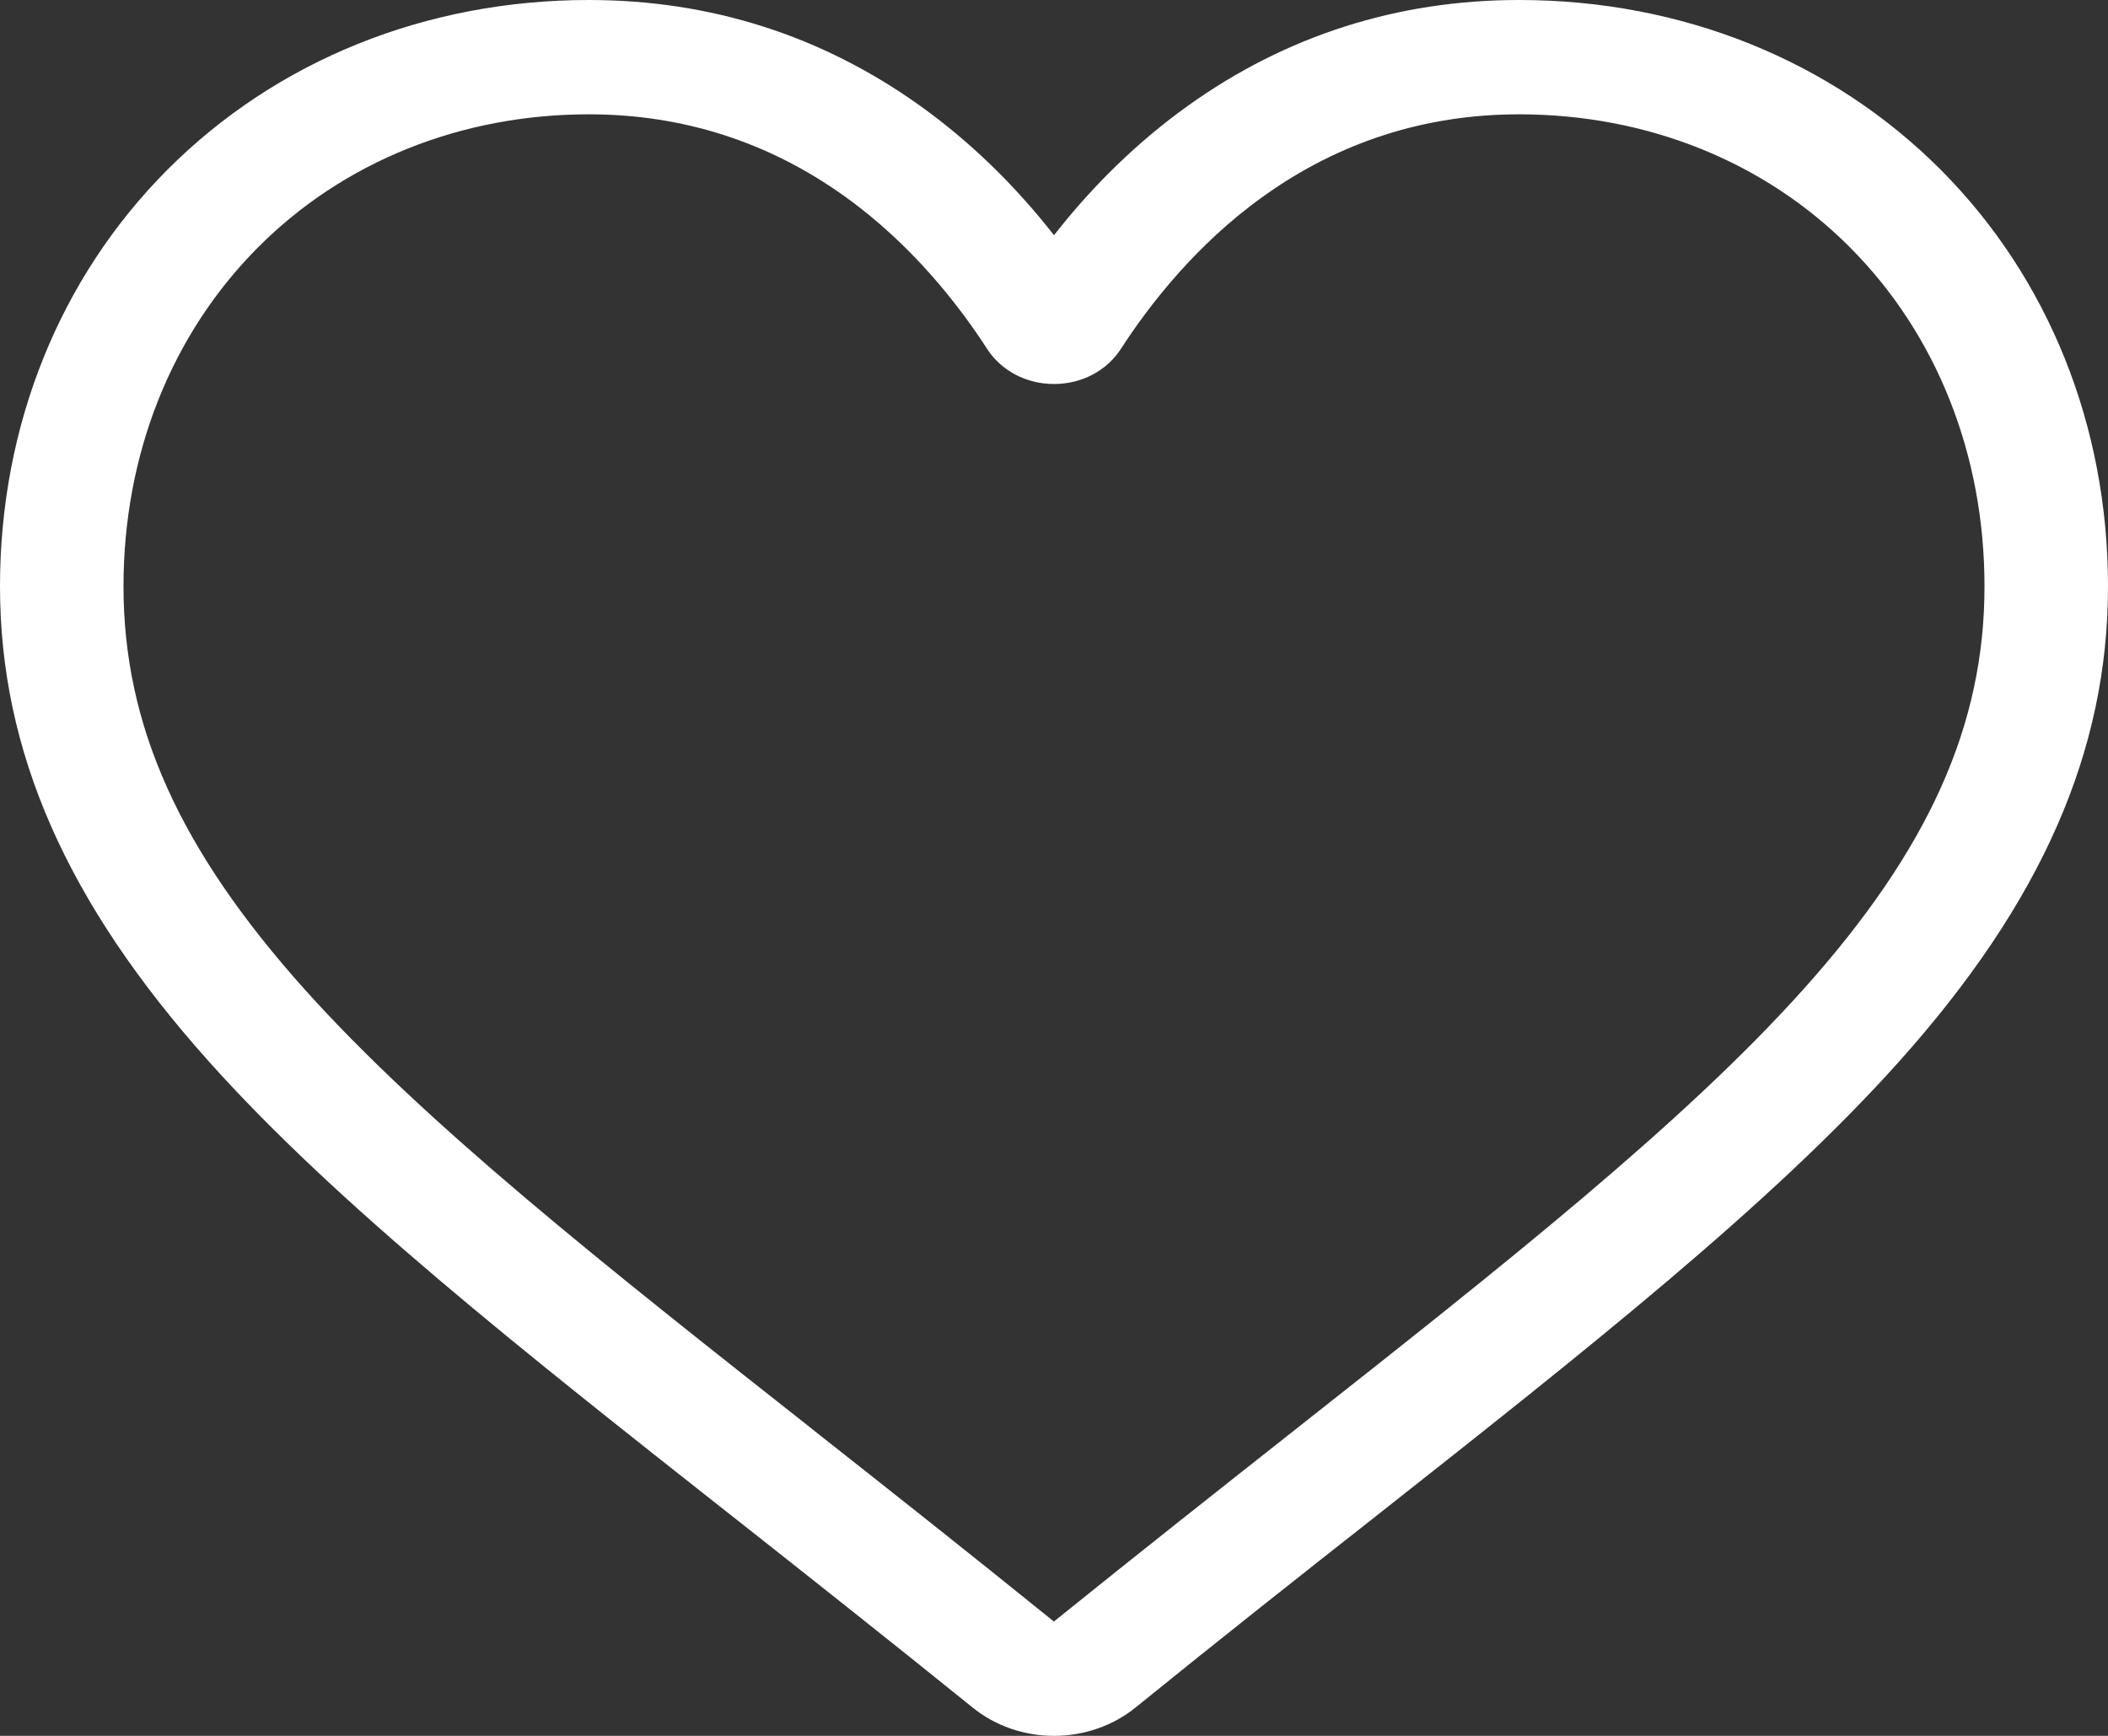 <svg width="17" height="14" viewBox="0 0 17 14" fill="none" xmlns="http://www.w3.org/2000/svg">
<rect x="0" y="0" width="17" height="14" fill="#333333" stroke="none"/>
<path d="M8.5 14C8.258 14 8.025 13.919 7.843 13.771C7.156 13.216 6.494 12.693 5.91 12.232L5.907 12.23C4.194 10.879 2.715 9.712 1.686 8.563C0.536 7.278 0 6.06 0 4.729C0 3.436 0.479 2.243 1.349 1.37C2.229 0.487 3.436 0 4.749 0C5.73 0 6.629 0.287 7.42 0.853C7.819 1.139 8.181 1.489 8.5 1.897C8.819 1.489 9.181 1.139 9.58 0.853C10.371 0.287 11.27 0 12.251 0C13.564 0 14.771 0.487 15.652 1.37C16.521 2.243 17 3.436 17 4.729C17 6.06 16.464 7.278 15.314 8.563C14.285 9.712 12.806 10.879 11.094 12.23C10.508 12.691 9.845 13.214 9.157 13.772C8.975 13.919 8.742 14 8.5 14ZM4.749 0.922C3.718 0.922 2.77 1.303 2.081 1.995C1.381 2.697 0.996 3.668 0.996 4.729C0.996 5.848 1.445 6.849 2.453 7.975C3.427 9.063 4.875 10.205 6.553 11.528L6.556 11.531C7.142 11.993 7.807 12.518 8.499 13.078C9.195 12.517 9.86 11.992 10.448 11.528C12.125 10.205 13.573 9.063 14.547 7.975C15.555 6.849 16.004 5.848 16.004 4.729C16.004 3.668 15.619 2.697 14.919 1.995C14.23 1.303 13.282 0.922 12.251 0.922C11.495 0.922 10.802 1.144 10.189 1.583C9.643 1.973 9.263 2.468 9.04 2.813C8.925 2.991 8.723 3.097 8.5 3.097C8.277 3.097 8.075 2.991 7.96 2.813C7.737 2.468 7.357 1.973 6.811 1.583C6.198 1.144 5.505 0.922 4.749 0.922Z" fill="white"/>
</svg>
